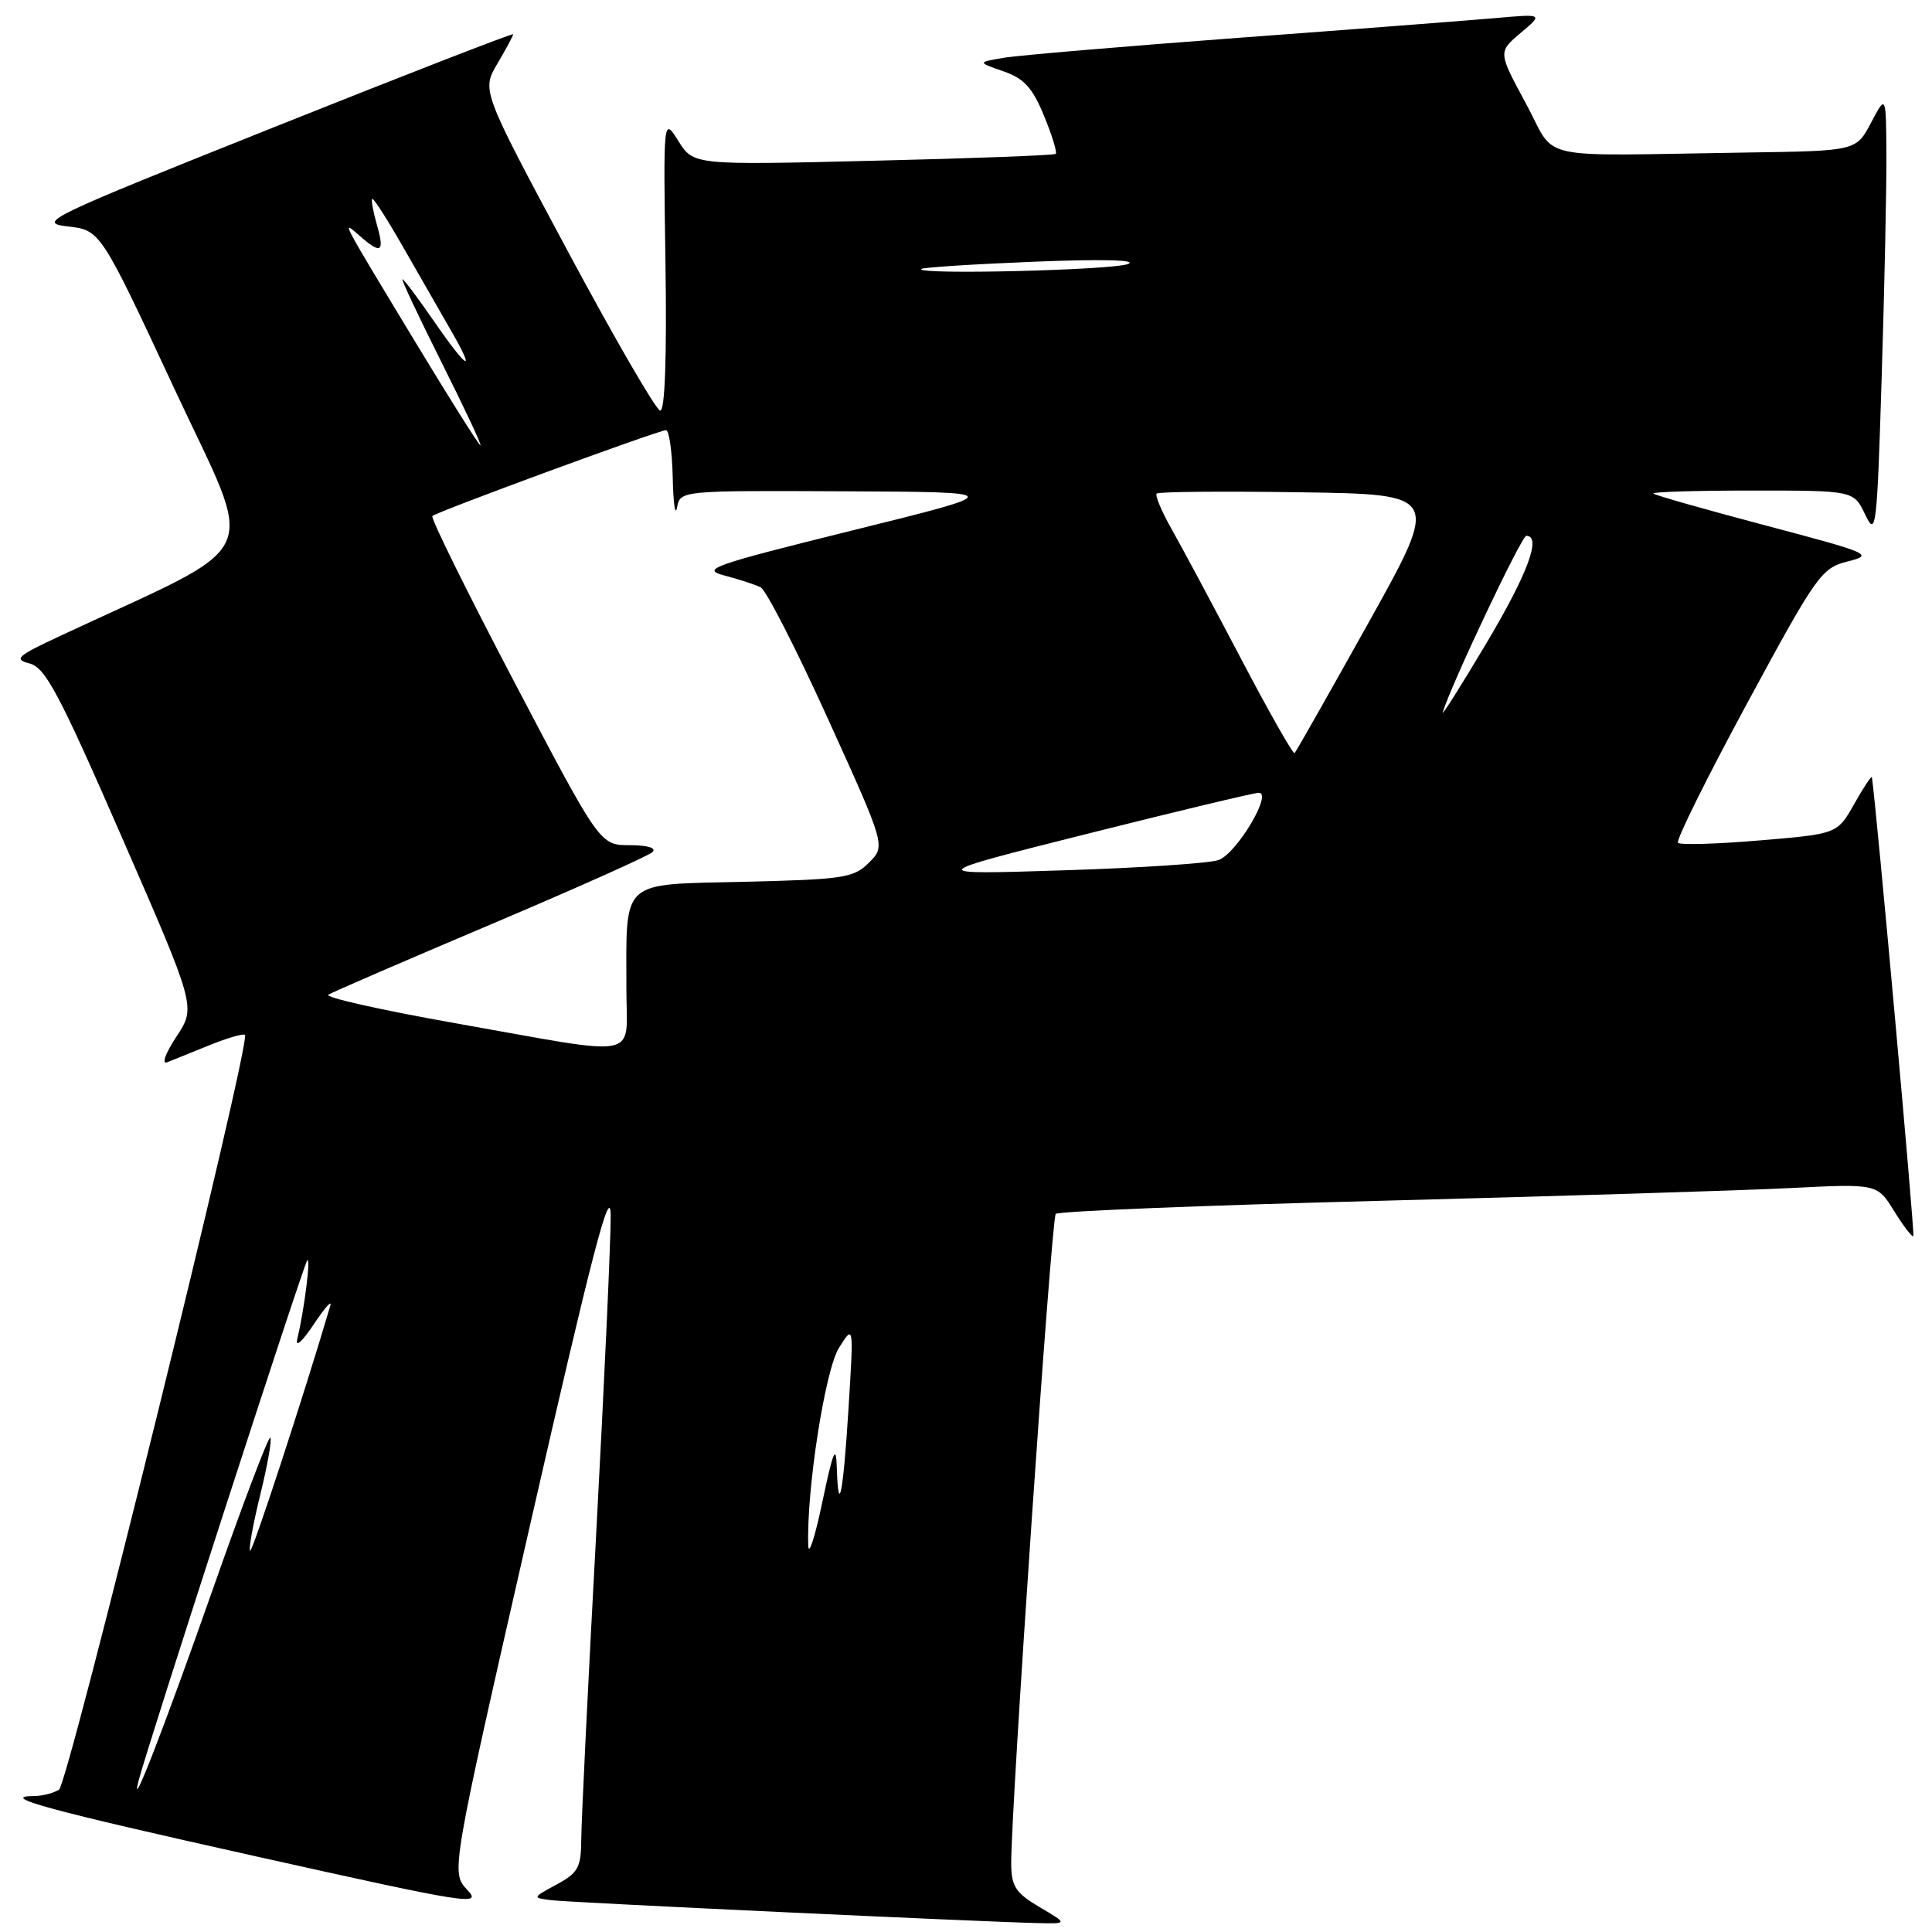 <?xml version="1.0" encoding="UTF-8" standalone="no"?>
<!DOCTYPE svg PUBLIC "-//W3C//DTD SVG 1.1//EN" "http://www.w3.org/Graphics/SVG/1.1/DTD/svg11.dtd" >
<svg xmlns="http://www.w3.org/2000/svg" xmlns:xlink="http://www.w3.org/1999/xlink" version="1.1" viewBox="0 0 256 256">
 <g >
 <path fill="currentColor"
d=" M 137.76 252.71 C 134.59 250.83 134.02 249.97 133.99 247.00 C 133.93 239.92 139.31 161.48 139.89 160.85 C 140.23 160.49 159.62 159.71 183.00 159.11 C 206.38 158.50 230.73 157.75 237.12 157.43 C 248.74 156.84 248.74 156.84 250.98 160.47 C 252.22 162.47 253.37 163.97 253.53 163.80 C 253.75 163.58 248.66 107.27 248.04 103.00 C 248.00 102.72 246.95 104.30 245.71 106.50 C 243.45 110.50 243.45 110.50 233.17 111.36 C 227.51 111.84 222.64 111.98 222.34 111.68 C 222.04 111.38 226.16 103.07 231.49 93.22 C 240.74 76.12 241.35 75.27 244.84 74.39 C 248.33 73.52 247.82 73.29 234.00 69.64 C 226.03 67.53 219.31 65.62 219.08 65.40 C 218.85 65.18 224.74 65.00 232.15 65.00 C 245.64 65.00 245.64 65.00 247.15 68.20 C 248.58 71.21 248.71 70.13 249.33 50.04 C 249.70 38.29 249.98 25.04 249.96 20.59 C 249.91 12.50 249.91 12.50 247.93 16.25 C 245.95 20.00 245.95 20.00 231.48 20.21 C 202.68 20.64 206.39 21.47 202.18 13.69 C 198.50 6.89 198.50 6.89 201.50 4.36 C 204.50 1.83 204.50 1.83 198.00 2.41 C 194.43 2.72 179.12 3.90 164.00 5.02 C 148.88 6.15 134.93 7.33 133.00 7.66 C 129.50 8.25 129.50 8.25 132.96 9.45 C 135.70 10.40 136.81 11.62 138.34 15.35 C 139.41 17.94 140.10 20.21 139.89 20.39 C 139.67 20.58 128.79 20.99 115.70 21.30 C 91.90 21.88 91.90 21.88 89.89 18.69 C 87.89 15.50 87.89 15.50 88.18 35.00 C 88.36 47.36 88.11 54.47 87.48 54.41 C 86.94 54.36 81.40 44.79 75.16 33.15 C 63.82 11.97 63.82 11.97 65.91 8.43 C 67.06 6.48 68.00 4.73 68.00 4.54 C 68.00 4.35 53.74 9.89 36.32 16.85 C 6.18 28.88 4.85 29.52 8.97 30.00 C 13.31 30.50 13.31 30.50 23.10 51.50 C 33.96 74.81 35.55 71.38 8.00 84.25 C 2.23 86.94 1.77 87.36 3.94 87.92 C 6.02 88.47 7.87 91.96 16.18 111.01 C 25.97 133.45 25.97 133.45 23.37 137.37 C 21.93 139.55 21.38 141.06 22.14 140.76 C 22.89 140.46 25.43 139.44 27.79 138.48 C 30.15 137.53 32.25 136.92 32.46 137.13 C 33.29 137.96 9.05 236.35 7.82 237.14 C 7.09 237.59 5.64 237.98 4.58 237.98 C -0.34 238.02 6.19 239.80 34.02 246.00 C 62.28 252.30 63.94 252.56 61.90 250.40 C 59.74 248.09 59.74 248.09 70.30 201.79 C 78.44 166.13 80.87 156.76 80.92 161.00 C 80.95 164.03 80.09 182.93 79.01 203.00 C 77.92 223.07 77.03 241.40 77.02 243.72 C 77.00 247.45 76.62 248.15 73.75 249.71 C 70.50 251.47 70.50 251.47 73.11 251.79 C 75.65 252.10 129.41 254.62 137.50 254.82 C 141.50 254.91 141.50 254.91 137.76 252.71 Z  M 18.35 236.00 C 19.43 231.71 40.26 167.43 40.71 167.00 C 41.21 166.51 40.33 173.49 39.38 177.50 C 39.12 178.60 40.10 177.70 41.56 175.50 C 43.02 173.30 44.01 172.18 43.77 173.00 C 40.25 184.94 33.43 205.77 33.14 205.48 C 32.93 205.27 33.54 201.90 34.50 198.00 C 35.46 194.10 36.05 190.72 35.82 190.49 C 35.59 190.26 32.13 199.39 28.13 210.78 C 21.83 228.71 17.13 240.84 18.35 236.00 Z  M 107.10 204.79 C 106.84 197.52 109.33 181.51 111.17 178.59 C 113.12 175.50 113.12 175.50 112.44 186.50 C 111.74 197.91 111.09 201.19 110.88 194.42 C 110.78 191.31 110.39 192.25 108.97 199.00 C 107.99 203.68 107.15 206.28 107.10 204.79 Z  M 60.50 135.61 C 50.60 133.86 42.95 132.15 43.51 131.80 C 44.06 131.46 53.74 127.27 65.01 122.50 C 76.28 117.72 85.93 113.41 86.45 112.91 C 87.03 112.36 85.85 112.00 83.45 111.99 C 79.50 111.99 79.50 111.99 68.17 90.41 C 61.94 78.54 57.04 68.63 57.29 68.38 C 57.86 67.81 87.25 57.01 88.25 57.00 C 88.66 57.00 89.06 59.81 89.14 63.25 C 89.21 66.69 89.47 68.49 89.71 67.25 C 90.14 65.00 90.14 65.00 111.82 65.10 C 133.50 65.20 133.50 65.20 113.00 70.27 C 94.30 74.91 92.81 75.43 96.00 76.26 C 97.92 76.76 100.09 77.47 100.80 77.83 C 101.52 78.20 105.54 86.06 109.73 95.30 C 117.35 112.09 117.35 112.09 115.15 114.30 C 113.12 116.33 111.81 116.53 98.58 116.84 C 82.02 117.24 83.00 116.33 83.00 131.12 C 83.00 140.52 85.45 140.03 60.50 135.61 Z  M 144.00 110.50 C 155.82 107.53 166.08 105.07 166.78 105.05 C 168.69 104.98 163.94 113.00 161.50 113.95 C 160.40 114.38 151.18 115.00 141.00 115.32 C 122.50 115.91 122.50 115.91 144.00 110.50 Z  M 164.46 87.32 C 160.76 80.27 156.63 72.55 155.28 70.17 C 153.93 67.79 153.02 65.64 153.27 65.40 C 153.51 65.15 162.06 65.08 172.26 65.23 C 190.82 65.50 190.82 65.50 181.36 82.47 C 176.16 91.80 171.74 99.59 171.54 99.79 C 171.35 99.98 168.16 94.37 164.46 87.32 Z  M 191.17 94.39 C 192.25 90.78 201.61 71.00 202.24 71.00 C 204.30 71.00 202.43 76.04 196.92 85.29 C 193.57 90.90 190.99 95.00 191.17 94.39 Z  M 54.99 45.25 C 44.95 28.64 45.18 29.08 47.66 31.25 C 50.50 33.74 50.99 33.44 49.95 29.82 C 49.45 28.07 49.16 26.50 49.32 26.35 C 49.48 26.19 51.33 29.08 53.44 32.78 C 55.55 36.48 58.38 41.41 59.73 43.75 C 63.18 49.71 61.96 49.04 57.46 42.50 C 55.37 39.48 53.51 37.00 53.33 37.00 C 53.14 37.00 55.47 41.95 58.50 48.00 C 61.53 54.05 63.86 59.00 63.66 59.00 C 63.46 59.00 59.56 52.81 54.99 45.25 Z  M 122.08 35.64 C 122.31 35.43 129.03 35.00 137.00 34.68 C 145.77 34.32 150.71 34.43 149.50 34.97 C 147.64 35.80 121.16 36.44 122.08 35.64 Z "/>
</g>
</svg>